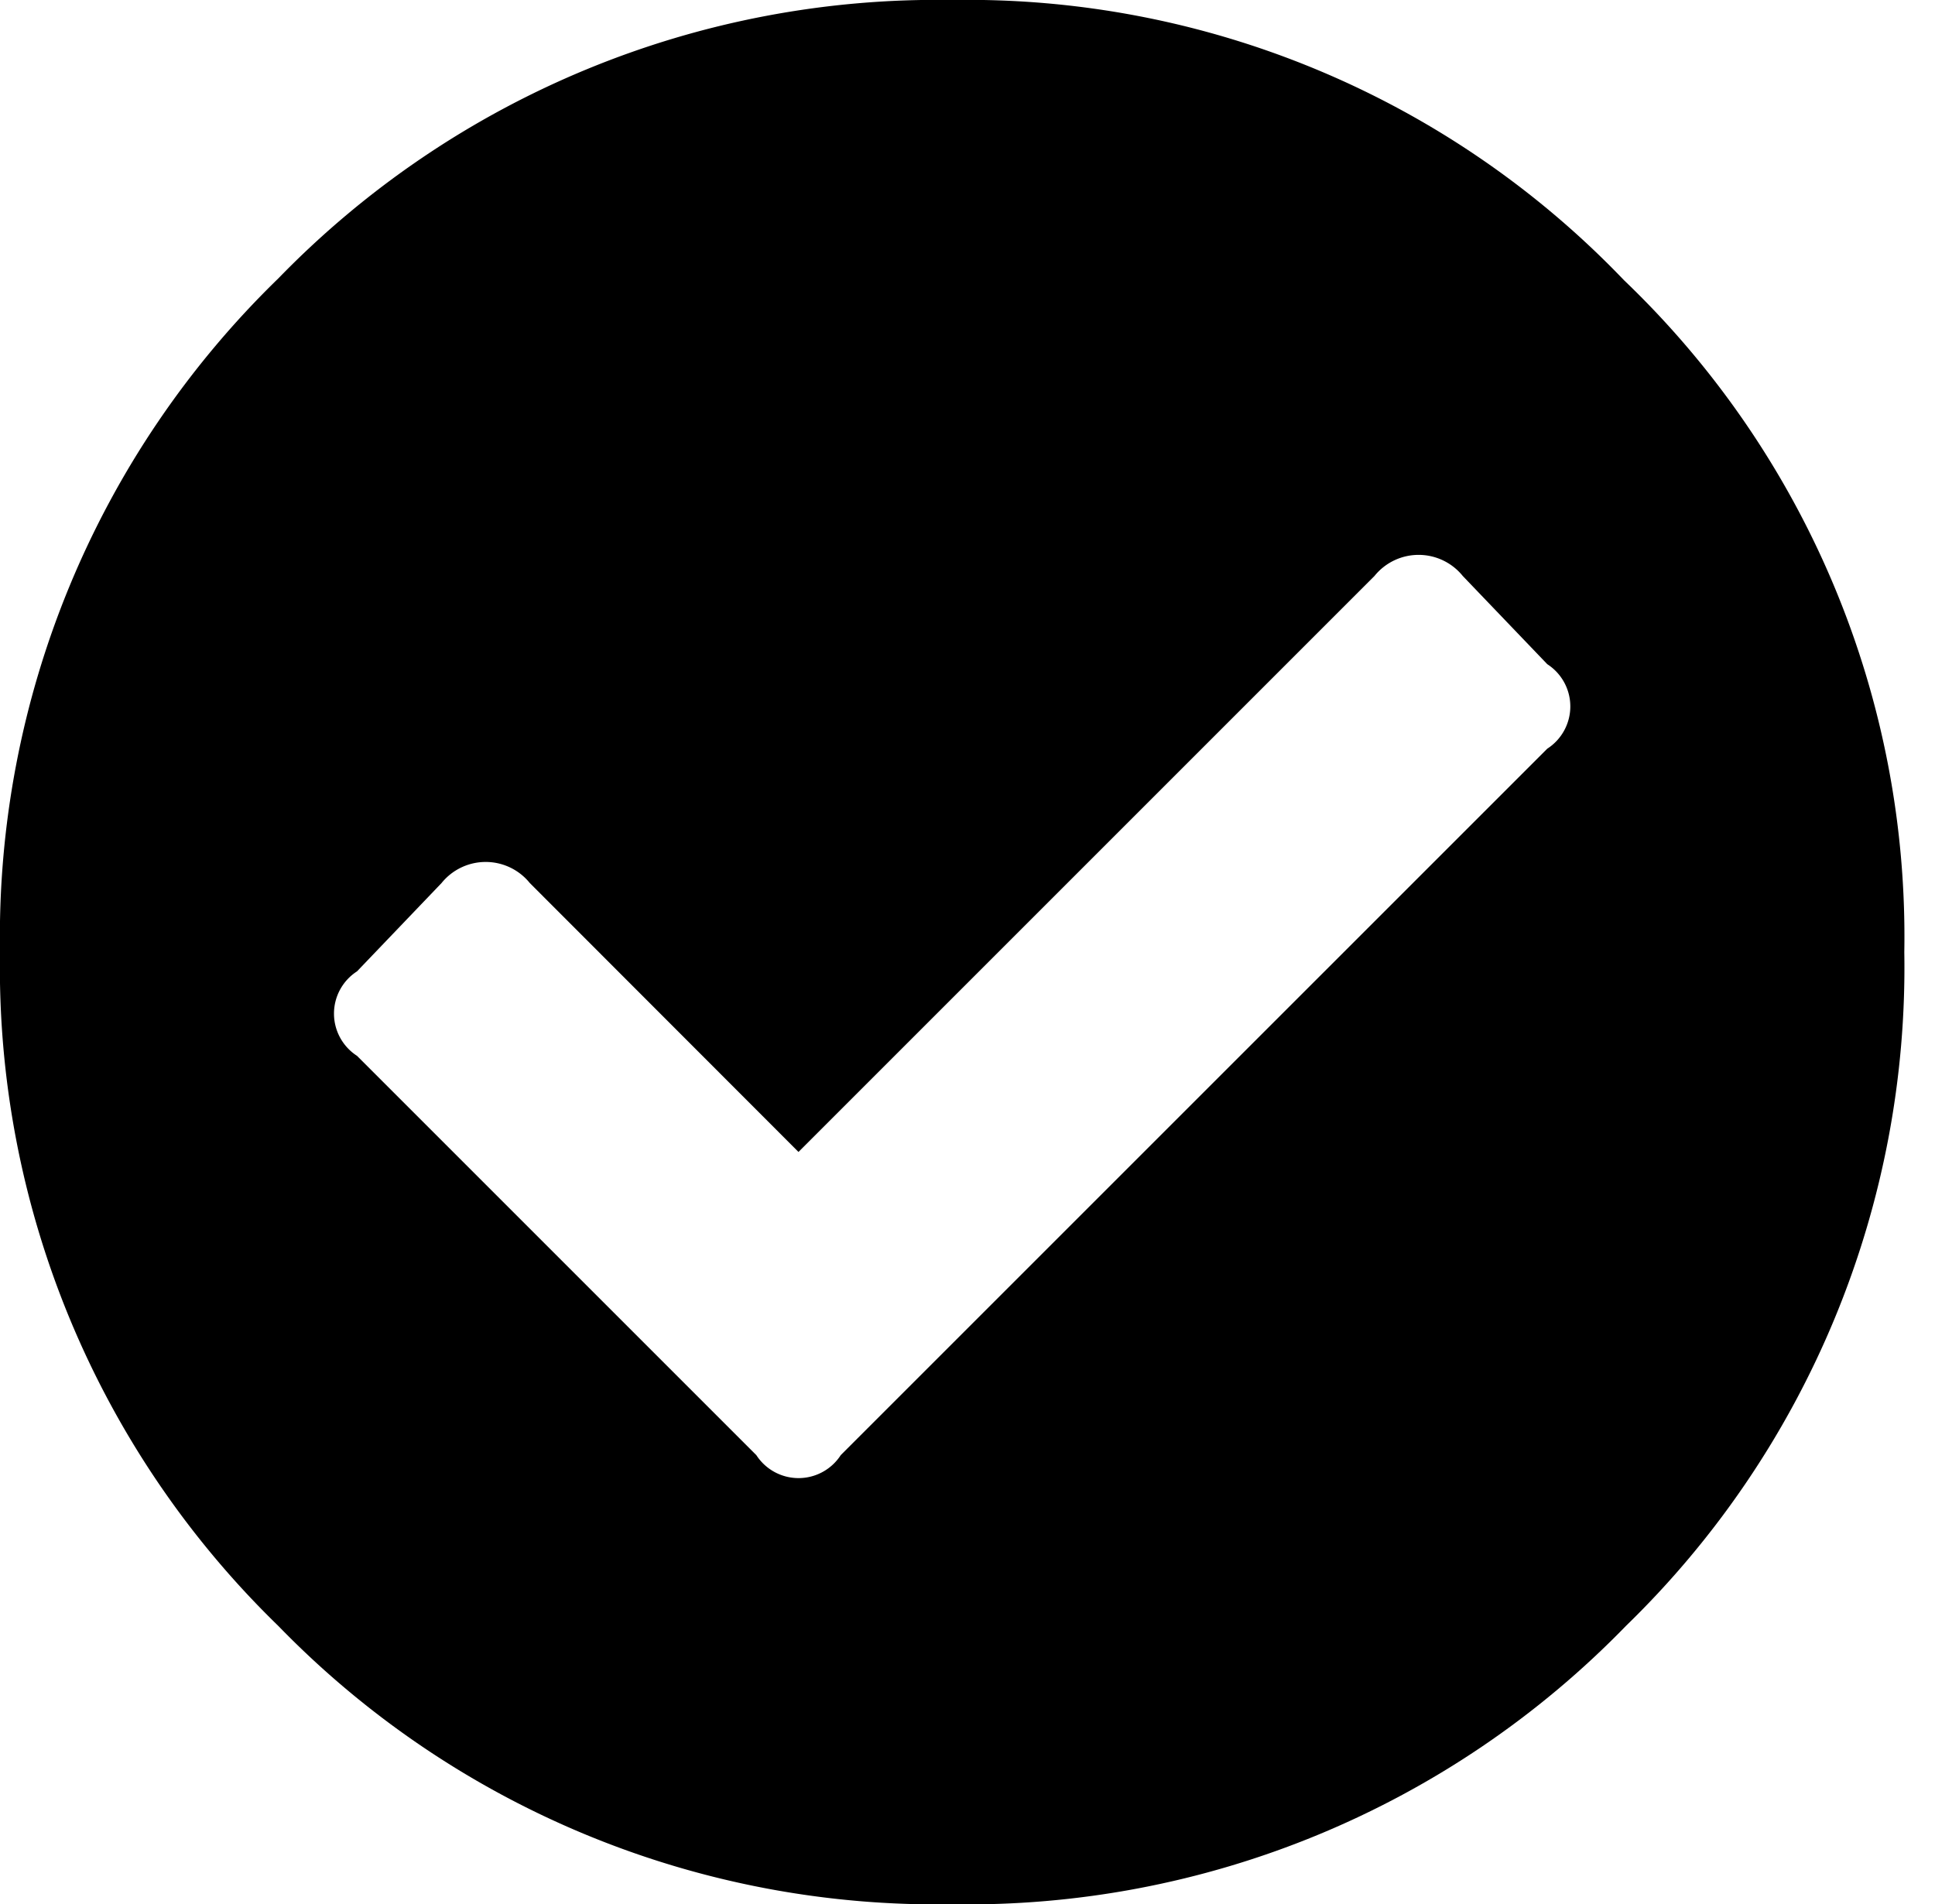 <svg xmlns="http://www.w3.org/2000/svg" width="24.524" height="24.135" viewBox="0 0 24.524 24.135">
  <path id="check" d="M20.583,3.552a11.512,11.512,0,0,1,3.552,8.515,11.632,11.632,0,0,1-3.528,8.54,11.632,11.632,0,0,1-8.54,3.528,11.632,11.632,0,0,1-8.54-3.528A11.632,11.632,0,0,1,0,12.068a11.632,11.632,0,0,1,3.528-8.54A11.632,11.632,0,0,1,12.068,0,11.512,11.512,0,0,1,20.583,3.552Zm-9.927,14.89L19.61,9.489a.637.637,0,0,0,0-1.071L18.539,7.3a.719.719,0,0,0-1.119,0l-7.3,7.3L6.715,11.192a.719.719,0,0,0-1.119,0L4.525,12.311a.637.637,0,0,0,0,1.071l5.061,5.061A.637.637,0,0,0,10.656,18.442ZM24.524,21.41" fill="currentColor"/>
</svg>
